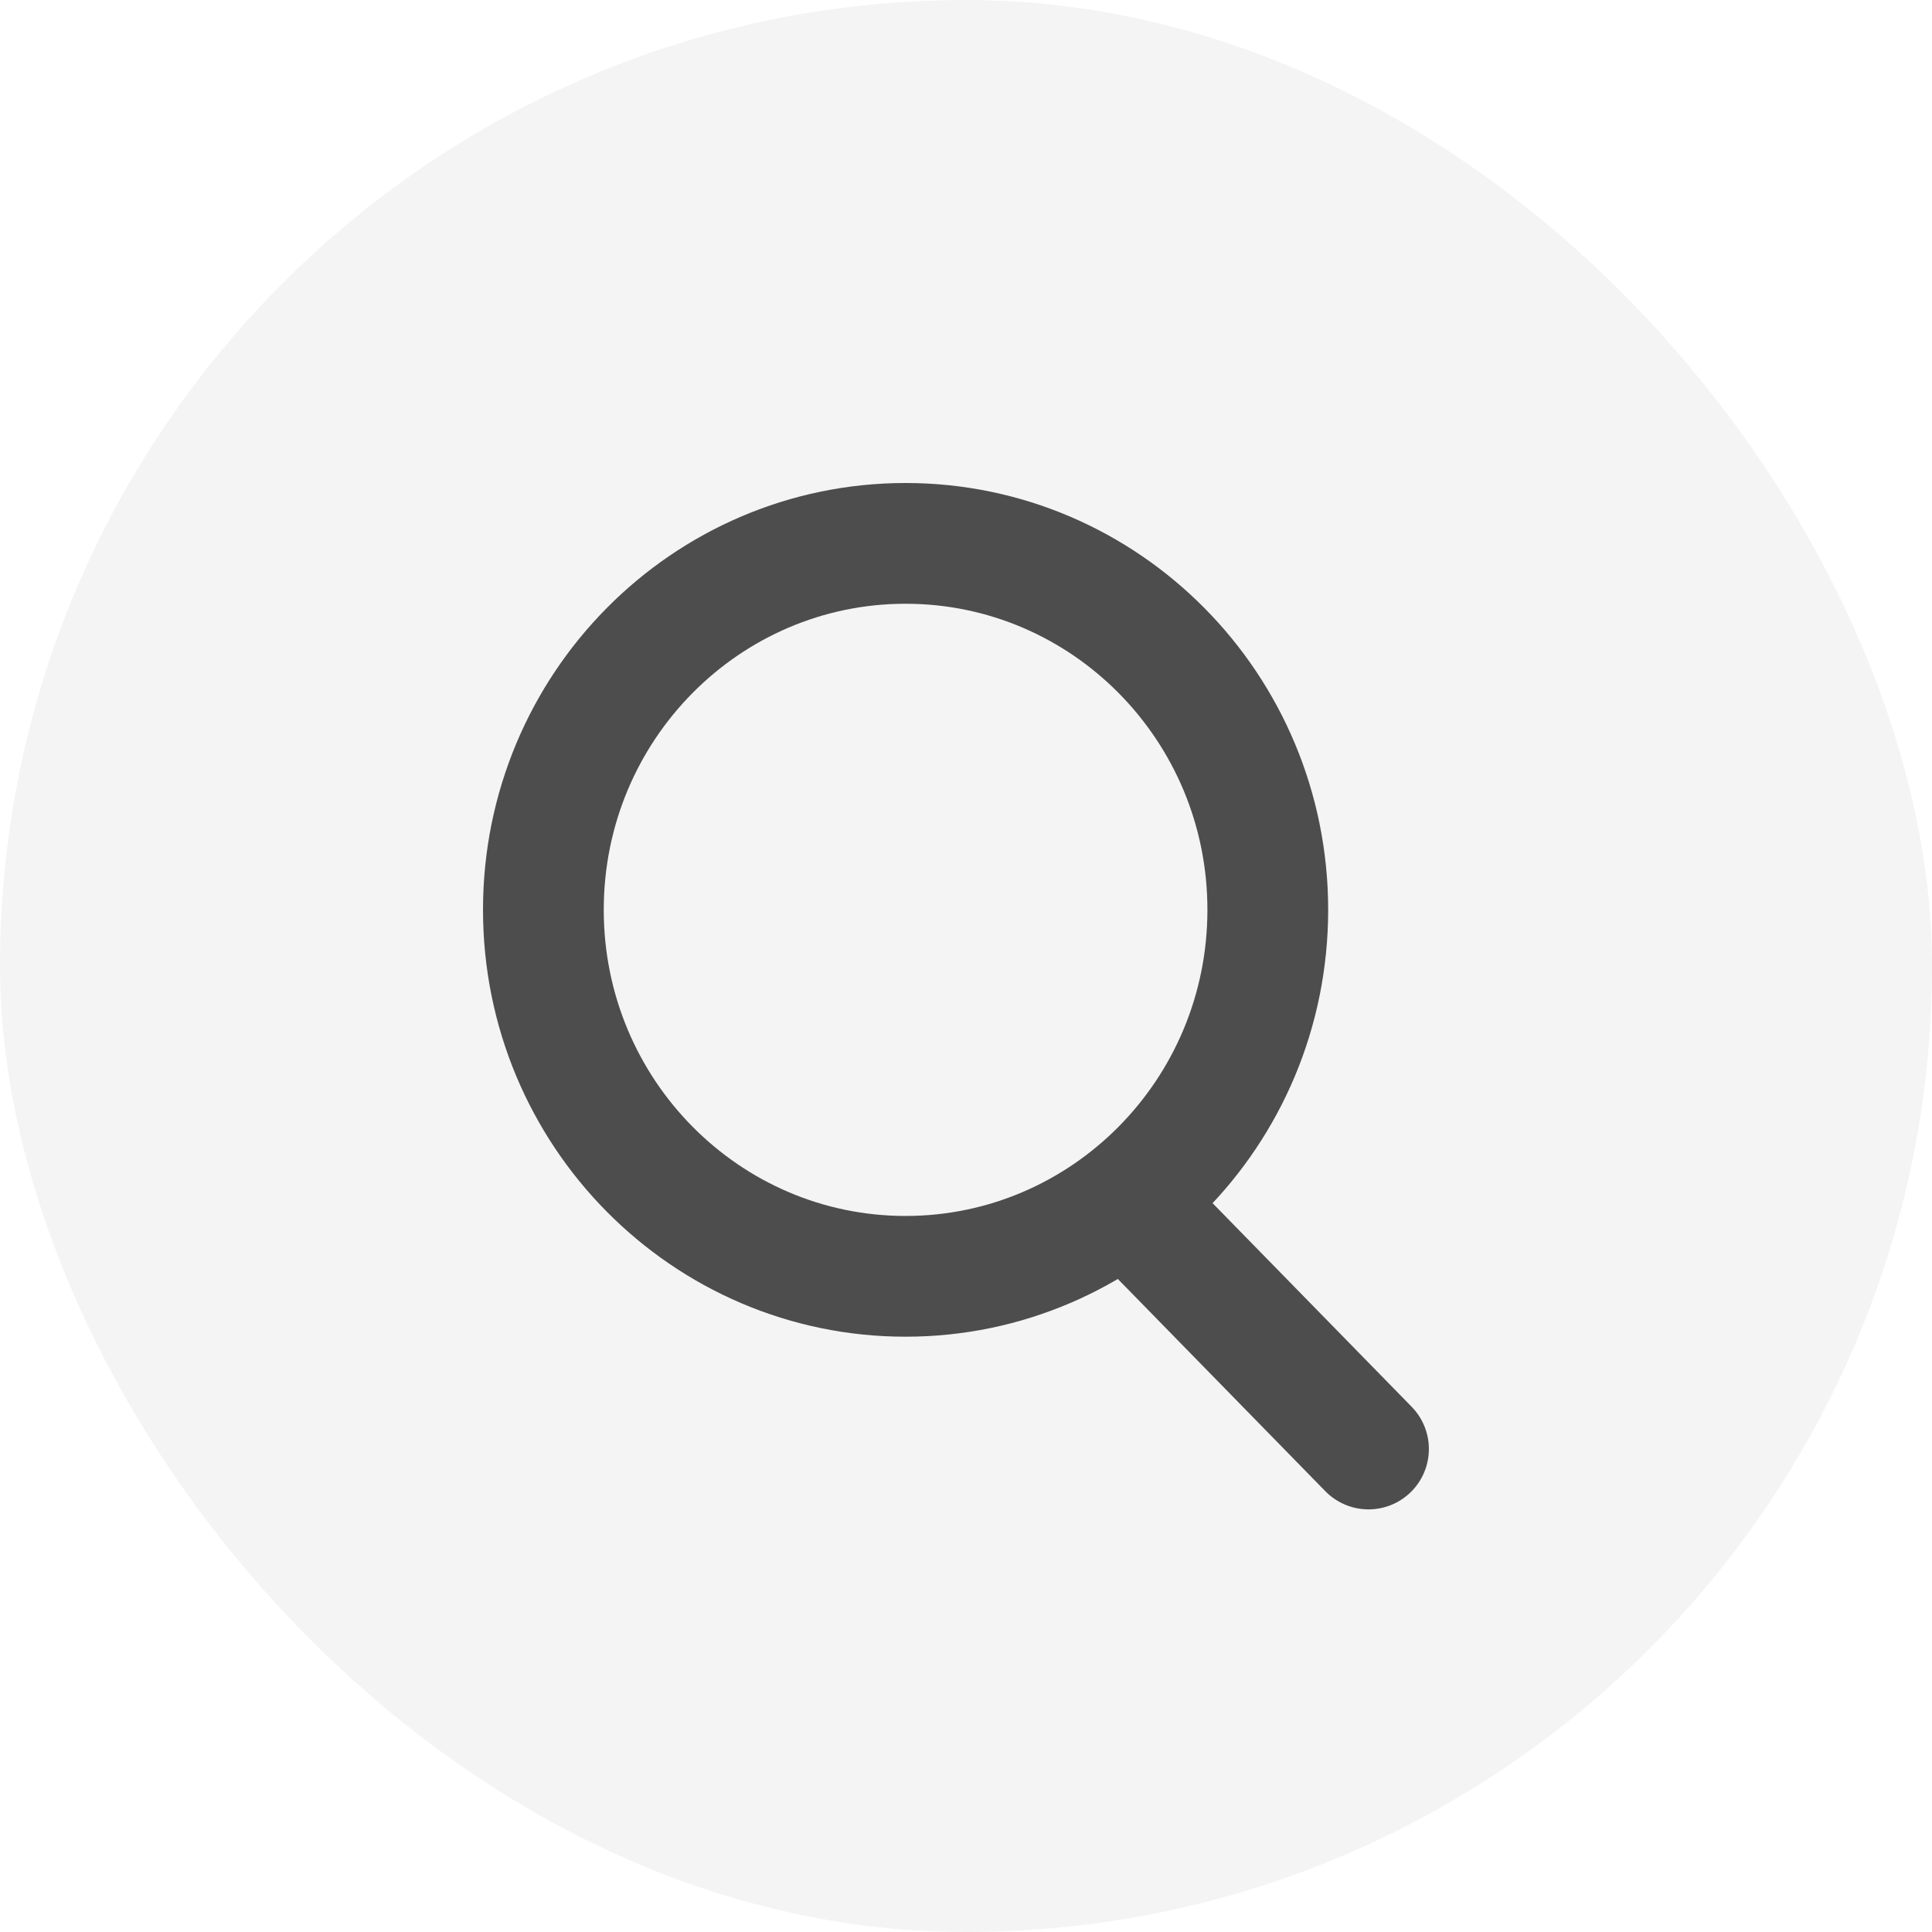 <svg width="24" height="24" viewBox="0 0 24 24" fill="none" xmlns="http://www.w3.org/2000/svg">
<rect opacity="0.222" width="24" height="24" rx="12" fill="#CCCCCC"/>
<path d="M14.149 15.084L17 18" stroke="#4D4D4D" stroke-width="1.5" stroke-linecap="round" stroke-linejoin="round"/>
<path d="M15.749 11.302C15.749 13.824 13.727 15.855 11.249 15.855C8.772 15.855 6.75 13.824 6.75 11.302C6.75 8.781 8.772 6.75 11.249 6.75C13.727 6.75 15.749 8.781 15.749 11.302Z" stroke="#4D4D4D" stroke-width="1.5"/>
</svg>
